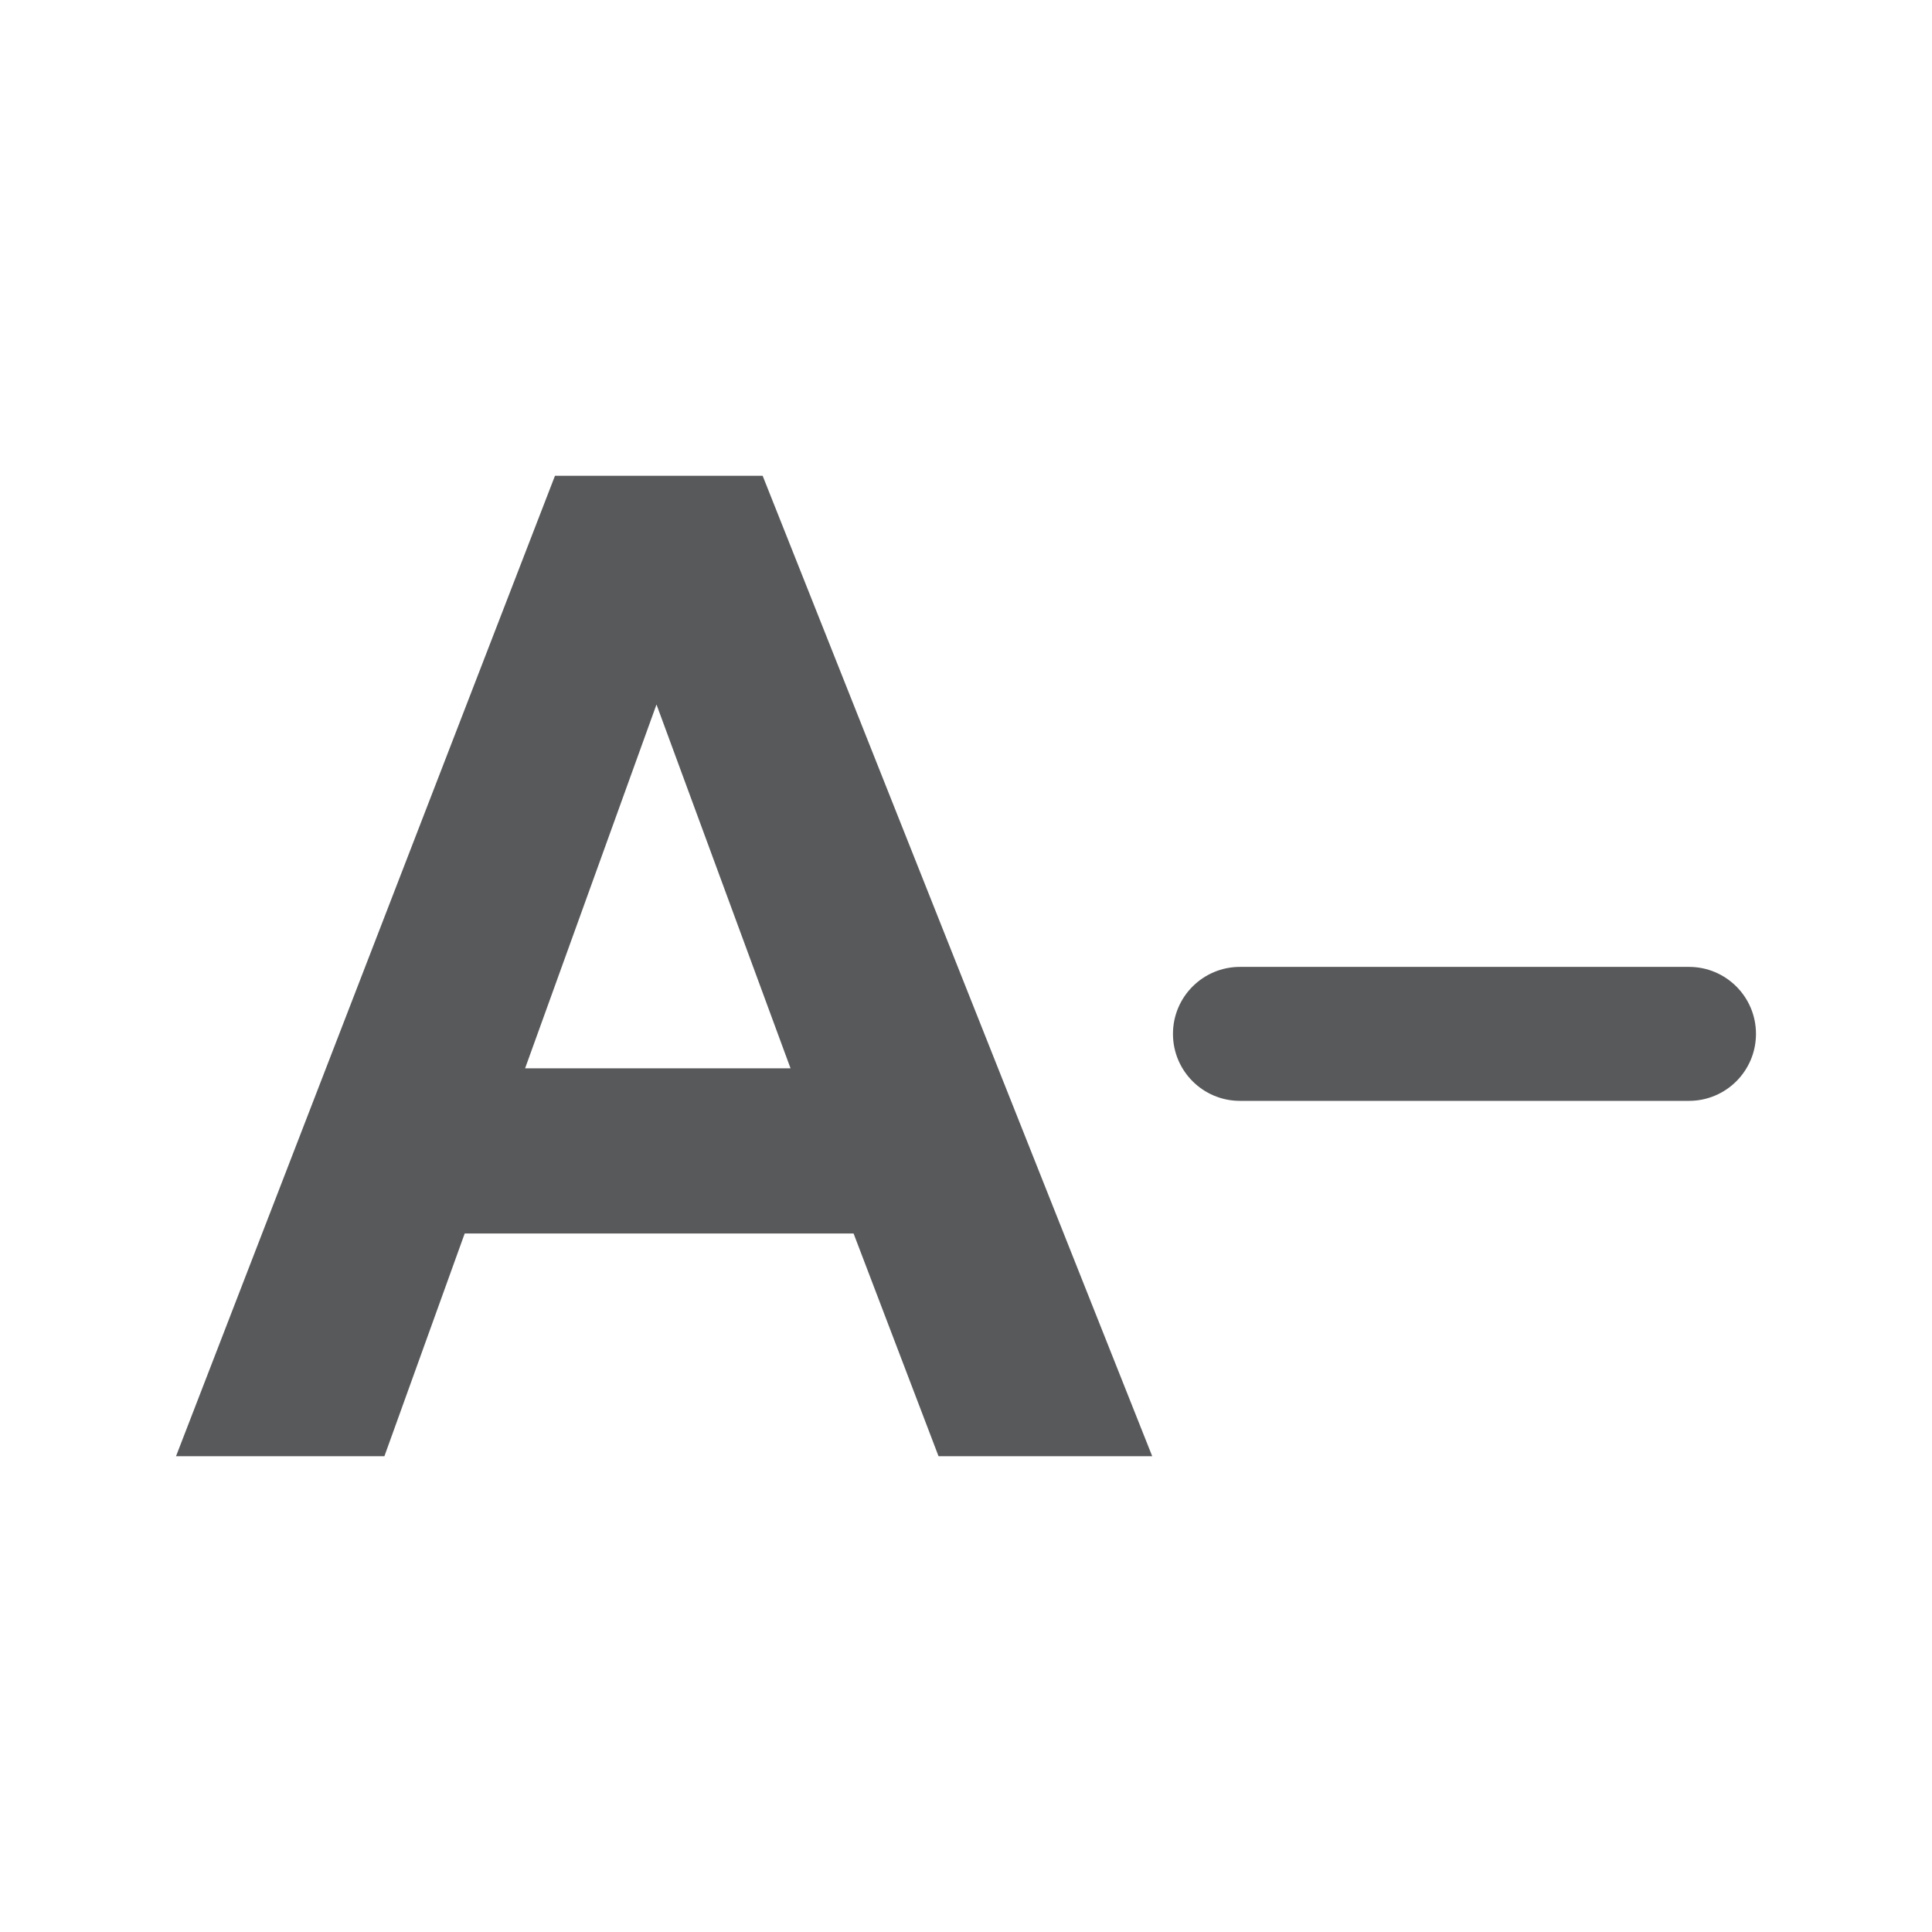 <?xml version="1.0" encoding="utf-8"?>
<!-- Generator: Adobe Illustrator 16.0.0, SVG Export Plug-In . SVG Version: 6.00 Build 0)  -->
<!DOCTYPE svg PUBLIC "-//W3C//DTD SVG 1.1//EN" "http://www.w3.org/Graphics/SVG/1.1/DTD/svg11.dtd">
<svg version="1.1" id="Layer_2" xmlns="http://www.w3.org/2000/svg" xmlns:xlink="http://www.w3.org/1999/xlink" x="0px" y="0px"
	 width="128px" height="128px" viewBox="0 0 128 128" enable-background="new 0 0 128 128" xml:space="preserve">
<g>
	<path fill="#58595B" d="M36.768,31.523L11.662,96.477h13.806l5.319-14.754h25.765l5.628,14.754h14.157L50.528,31.523H36.768z
		 M34.789,70.779l8.705-24.104l8.881,24.104H34.789z"/>
	<path fill="#58595B" d="M111.9,64.059H82.15c-2.451,0-4.438,1.986-4.438,4.438s1.986,4.438,4.438,4.438h29.75
		c2.451,0,4.438-1.986,4.438-4.438S114.352,64.059,111.9,64.059z"/>
</g>
</svg>
